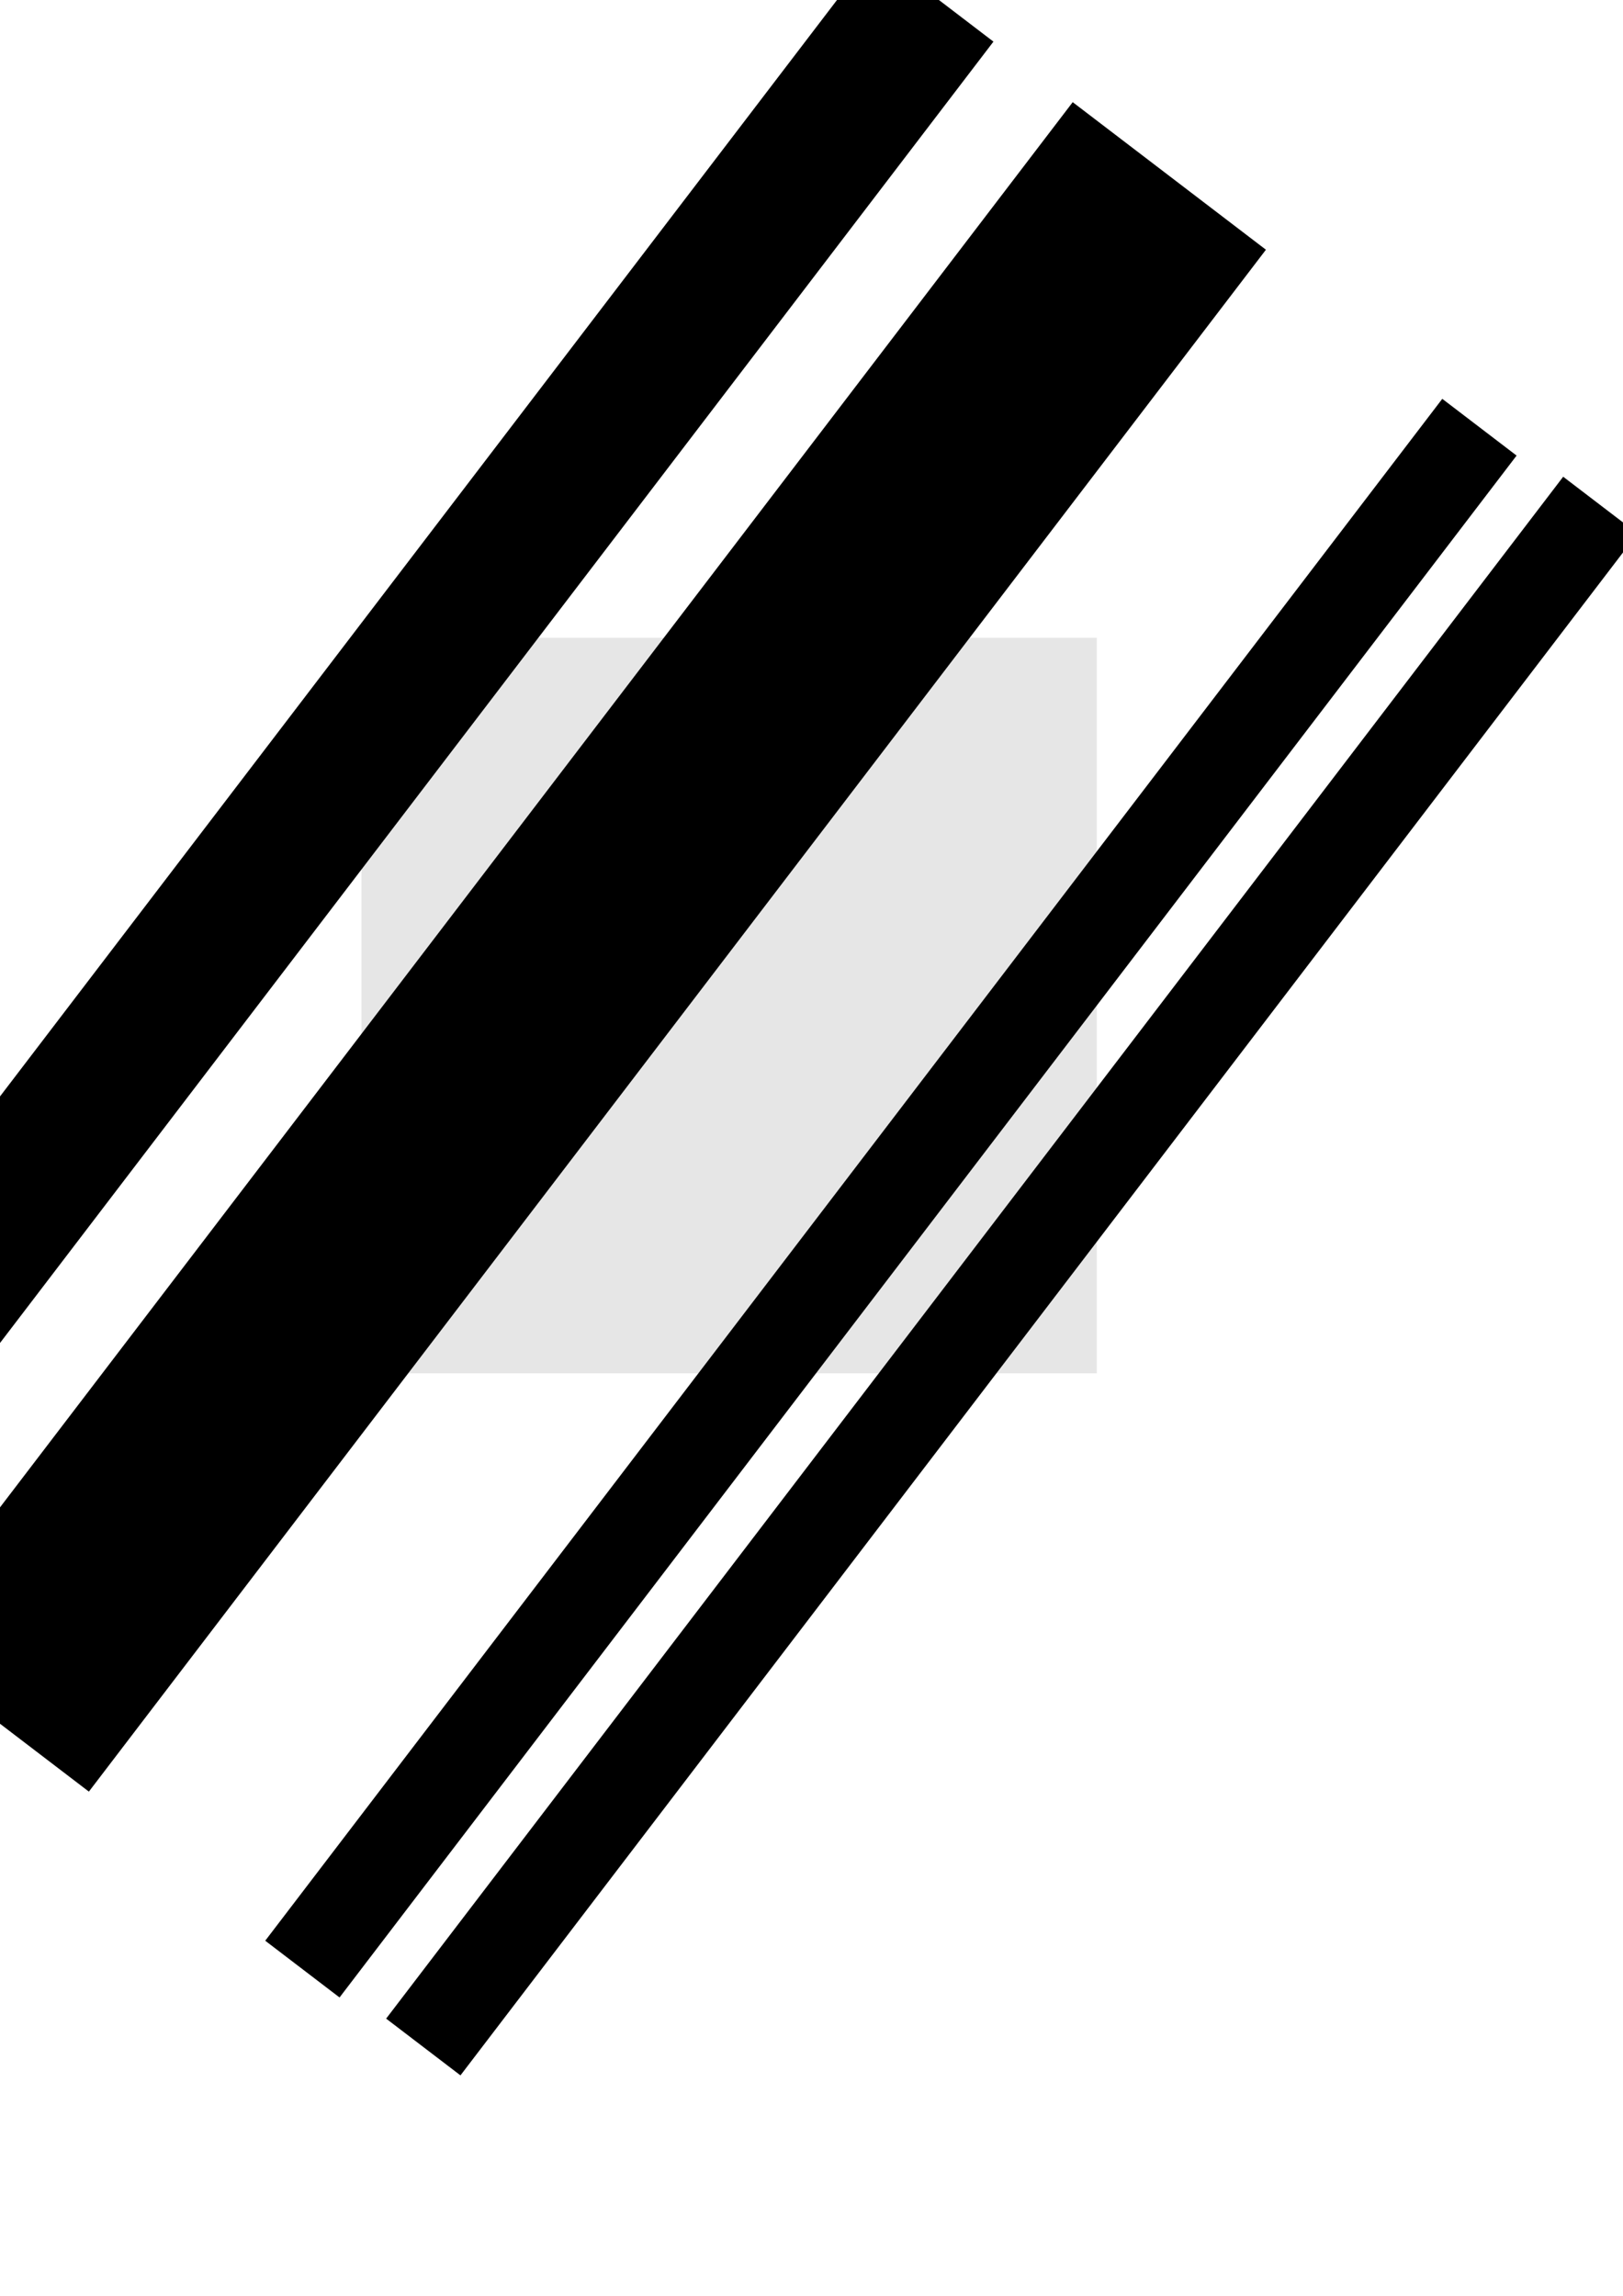 <?xml version="1.0" encoding="UTF-8" standalone="no"?>
<!-- Created with Inkscape (http://www.inkscape.org/) -->

<svg
   xmlns:dc="http://purl.org/dc/elements/1.1/"
   xmlns:cc="http://creativecommons.org/ns#"
   xmlns:rdf="http://www.w3.org/1999/02/22-rdf-syntax-ns#"
   xmlns:svg="http://www.w3.org/2000/svg"
   xmlns="http://www.w3.org/2000/svg"
   xmlns:sodipodi="http://sodipodi.sourceforge.net/DTD/sodipodi-0.dtd"
   xmlns:inkscape="http://www.inkscape.org/namespaces/inkscape"
   width="744.094"
   height="1052.362"
   id="svg2"
   version="1.1"
   inkscape:version="0.48.5 r10040"
   sodipodi:docname="New document 1">
  <defs
     id="defs4" />
  <sodipodi:namedview
     id="base"
     pagecolor="#ffffff"
     bordercolor="#666666"
     borderopacity="1.0"
     inkscape:pageopacity="0.0"
     inkscape:pageshadow="2"
     inkscape:zoom="0.35"
     inkscape:cx="375"
     inkscape:cy="520"
     inkscape:document-units="px"
     inkscape:current-layer="layer1"
     showgrid="false"
     inkscape:window-width="1920"
     inkscape:window-height="1140"
     inkscape:window-x="-8"
     inkscape:window-y="-8"
     inkscape:window-maximized="1" />
  <g
     inkscape:label="Layer 1"
     inkscape:groupmode="layer"
     id="layer1">
    <rect
       style="fill:none;stroke:none"
       id="rect2987"
       width="302.857"
       height="269.206"
       x="-362.857"
       y="-64.781" />
    <rect
       style="fill:#e6e6e6;stroke:none"
       id="rect2989"
       width="337.143"
       height="337.143"
       x="165.714"
       y="292.362"
       inkscape:export-xdpi="68.339996"
       inkscape:export-ydpi="68.339996" />
    <g
       id="g2999"
       transform="matrix(0.607,-0.795,0.795,0.607,-422.169,625.43)">
      <rect
         style="fill:#000000;stroke:none"
         id="rect2991"
         width="889.025"
         height="68.571"
         x="125.26"
         y="260.934" />
      <rect
         y="375.219"
         x="125.26"
         height="111.429"
         width="889.025"
         id="rect2993"
         style="fill:#000000;stroke:none" />
      <rect
         style="fill:#000000;stroke:none"
         id="rect2995"
         width="889.025"
         height="42.857"
         x="120"
         y="592.362" />
      <rect
         y="658.076"
         x="125.26"
         height="42.857"
         width="889.025"
         id="rect2997"
         style="fill:#000000;stroke:none" />
    </g>
  </g>
</svg>
